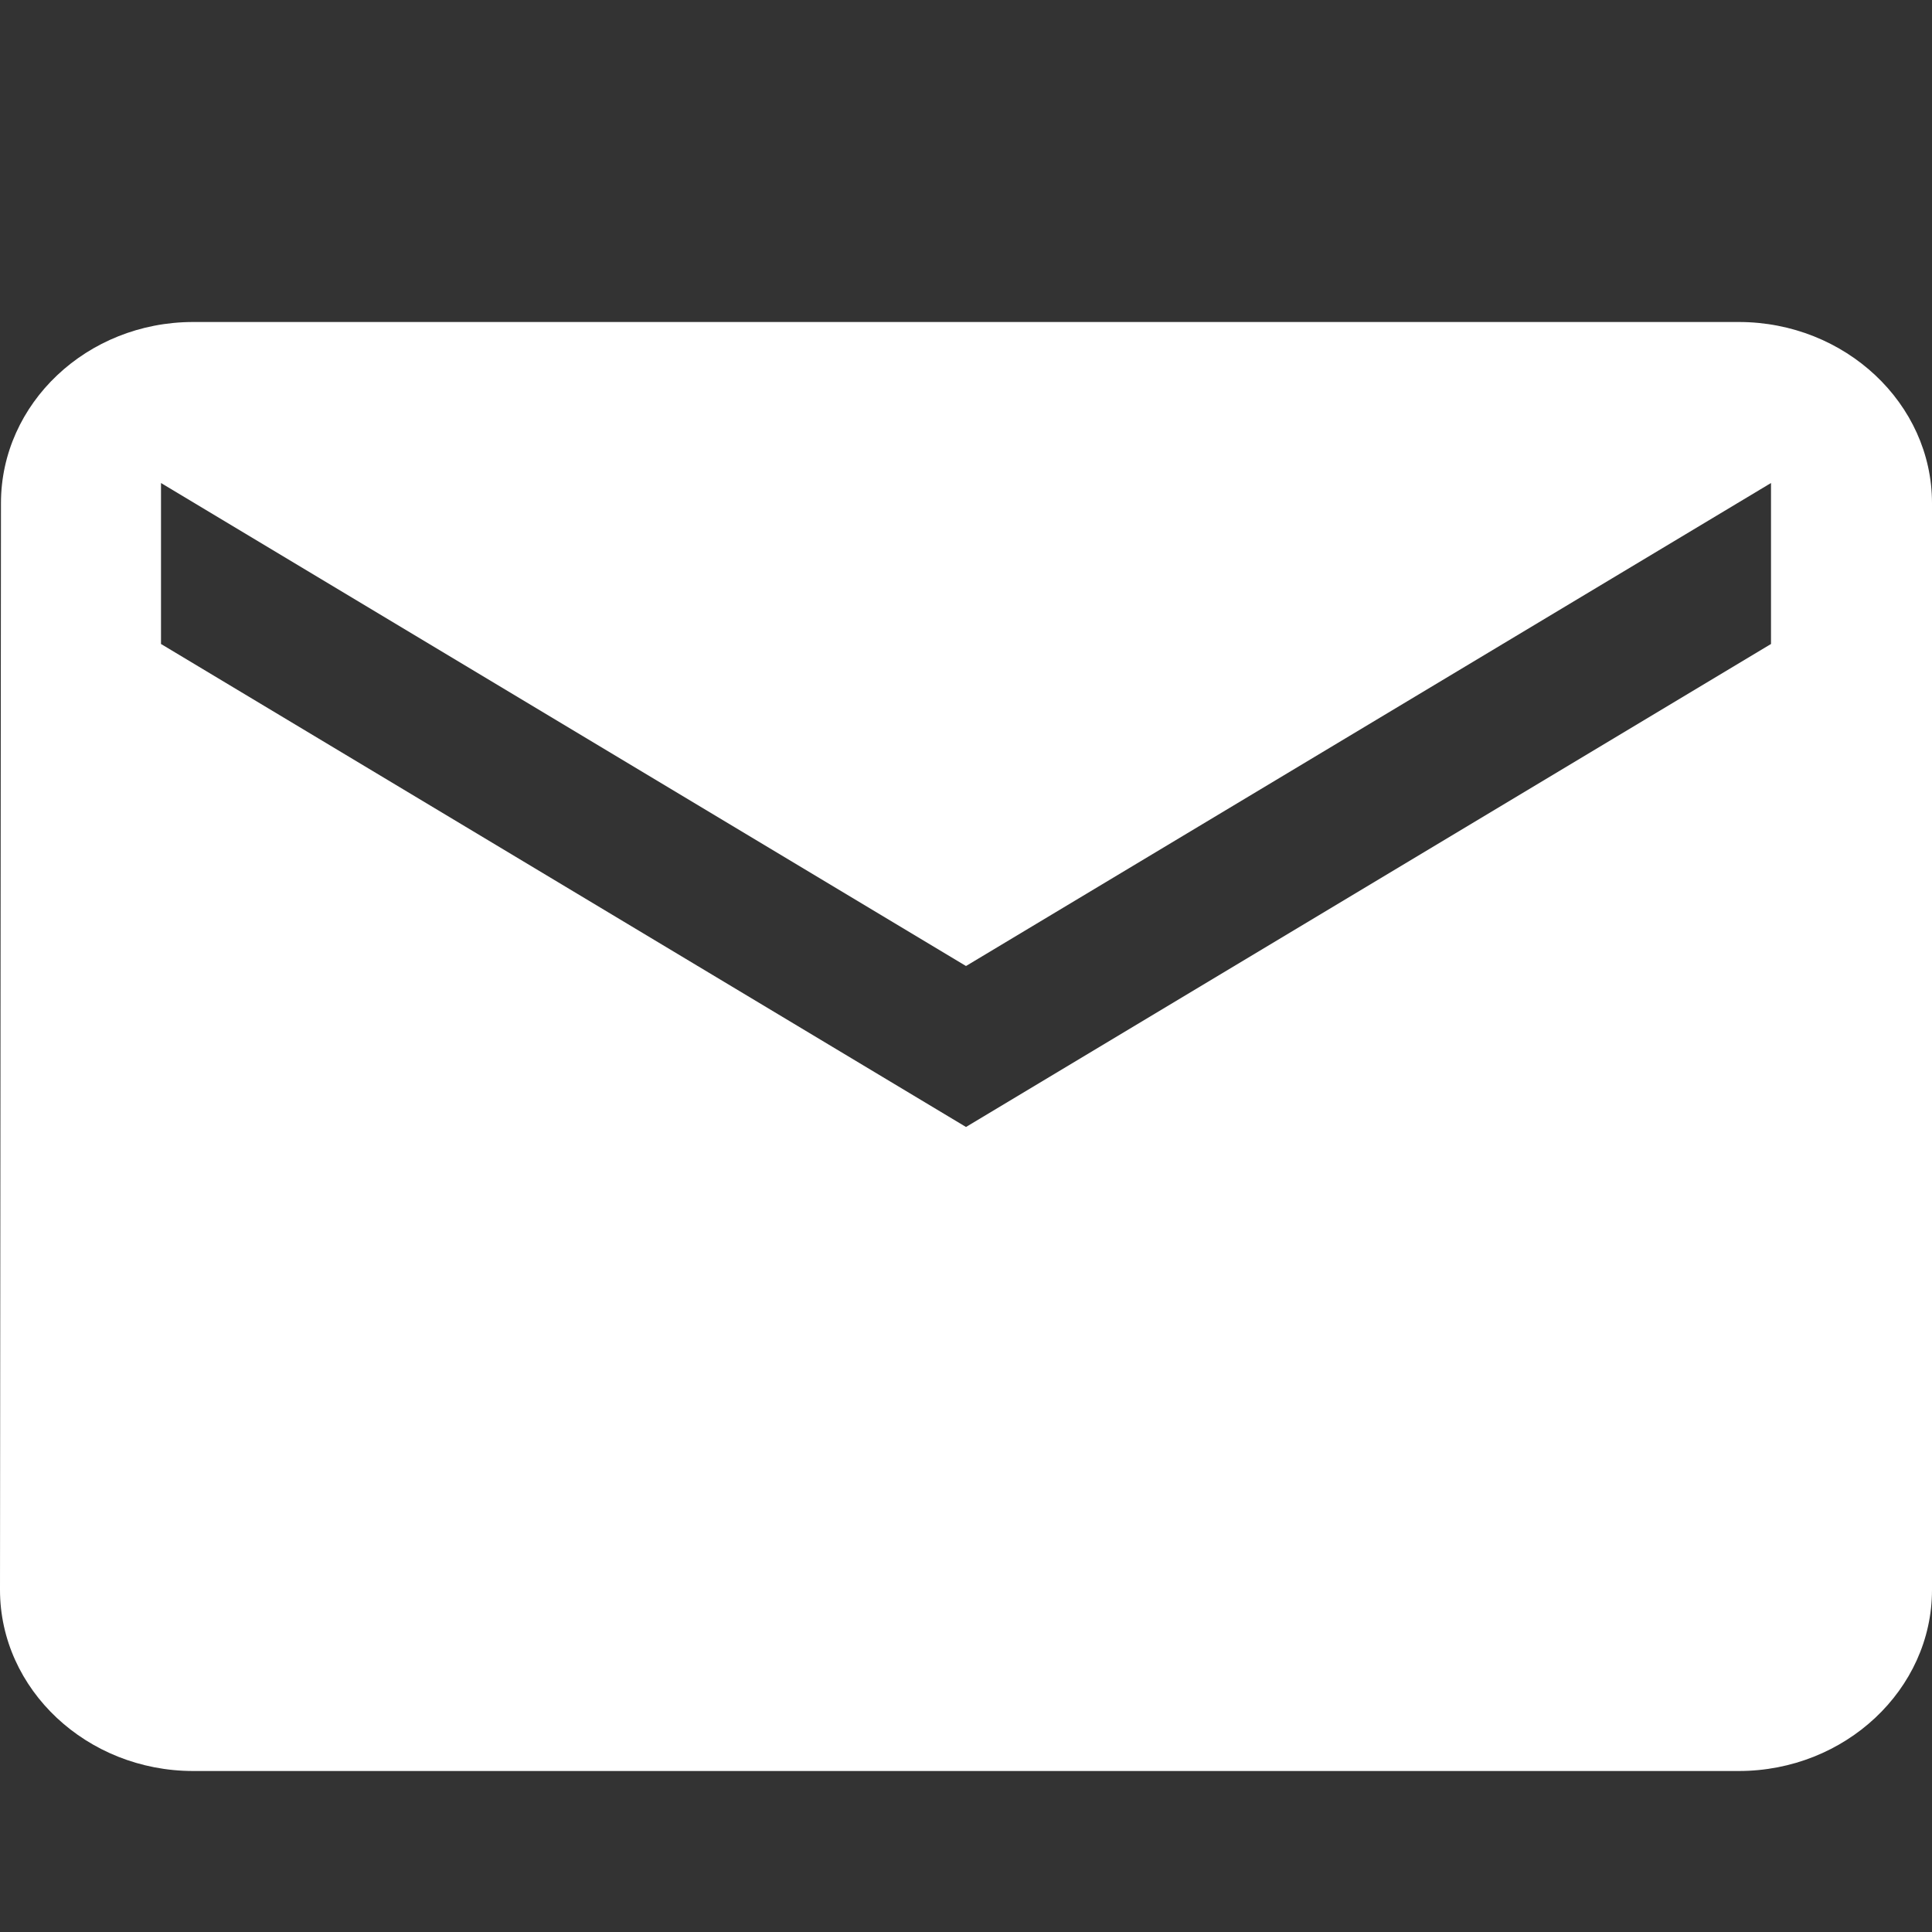 <?xml version="1.0" encoding="utf-8"?>
<!-- Generator: Adobe Illustrator 25.0.1, SVG Export Plug-In . SVG Version: 6.00 Build 0)  -->
<svg version="1.1" id="Camada_1" xmlns="http://www.w3.org/2000/svg" xmlns:xlink="http://www.w3.org/1999/xlink" x="0px" y="0px"
	 viewBox="0 0 12 12" style="enable-background:new 0 0 12 12;" xml:space="preserve">
<rect x="0" y="0" width="12" height="12" fill="#333333" stroke="none"/>
<style type="text/css">
	.st0{fill:#FFFFFF;}
</style>
<path class="st0" d="M10.8,2H1.2C0.54,2,0.006,2.506,0.006,3.125L0,9.875C0,10.494,0.54,11,1.2,11h9.6c0.66,0,1.2-0.506,1.2-1.125
	v-6.75C12,2.506,11.46,2,10.8,2z M11,4L6,7L1,4V3l5,3l5-3V4z"/>
</svg>
